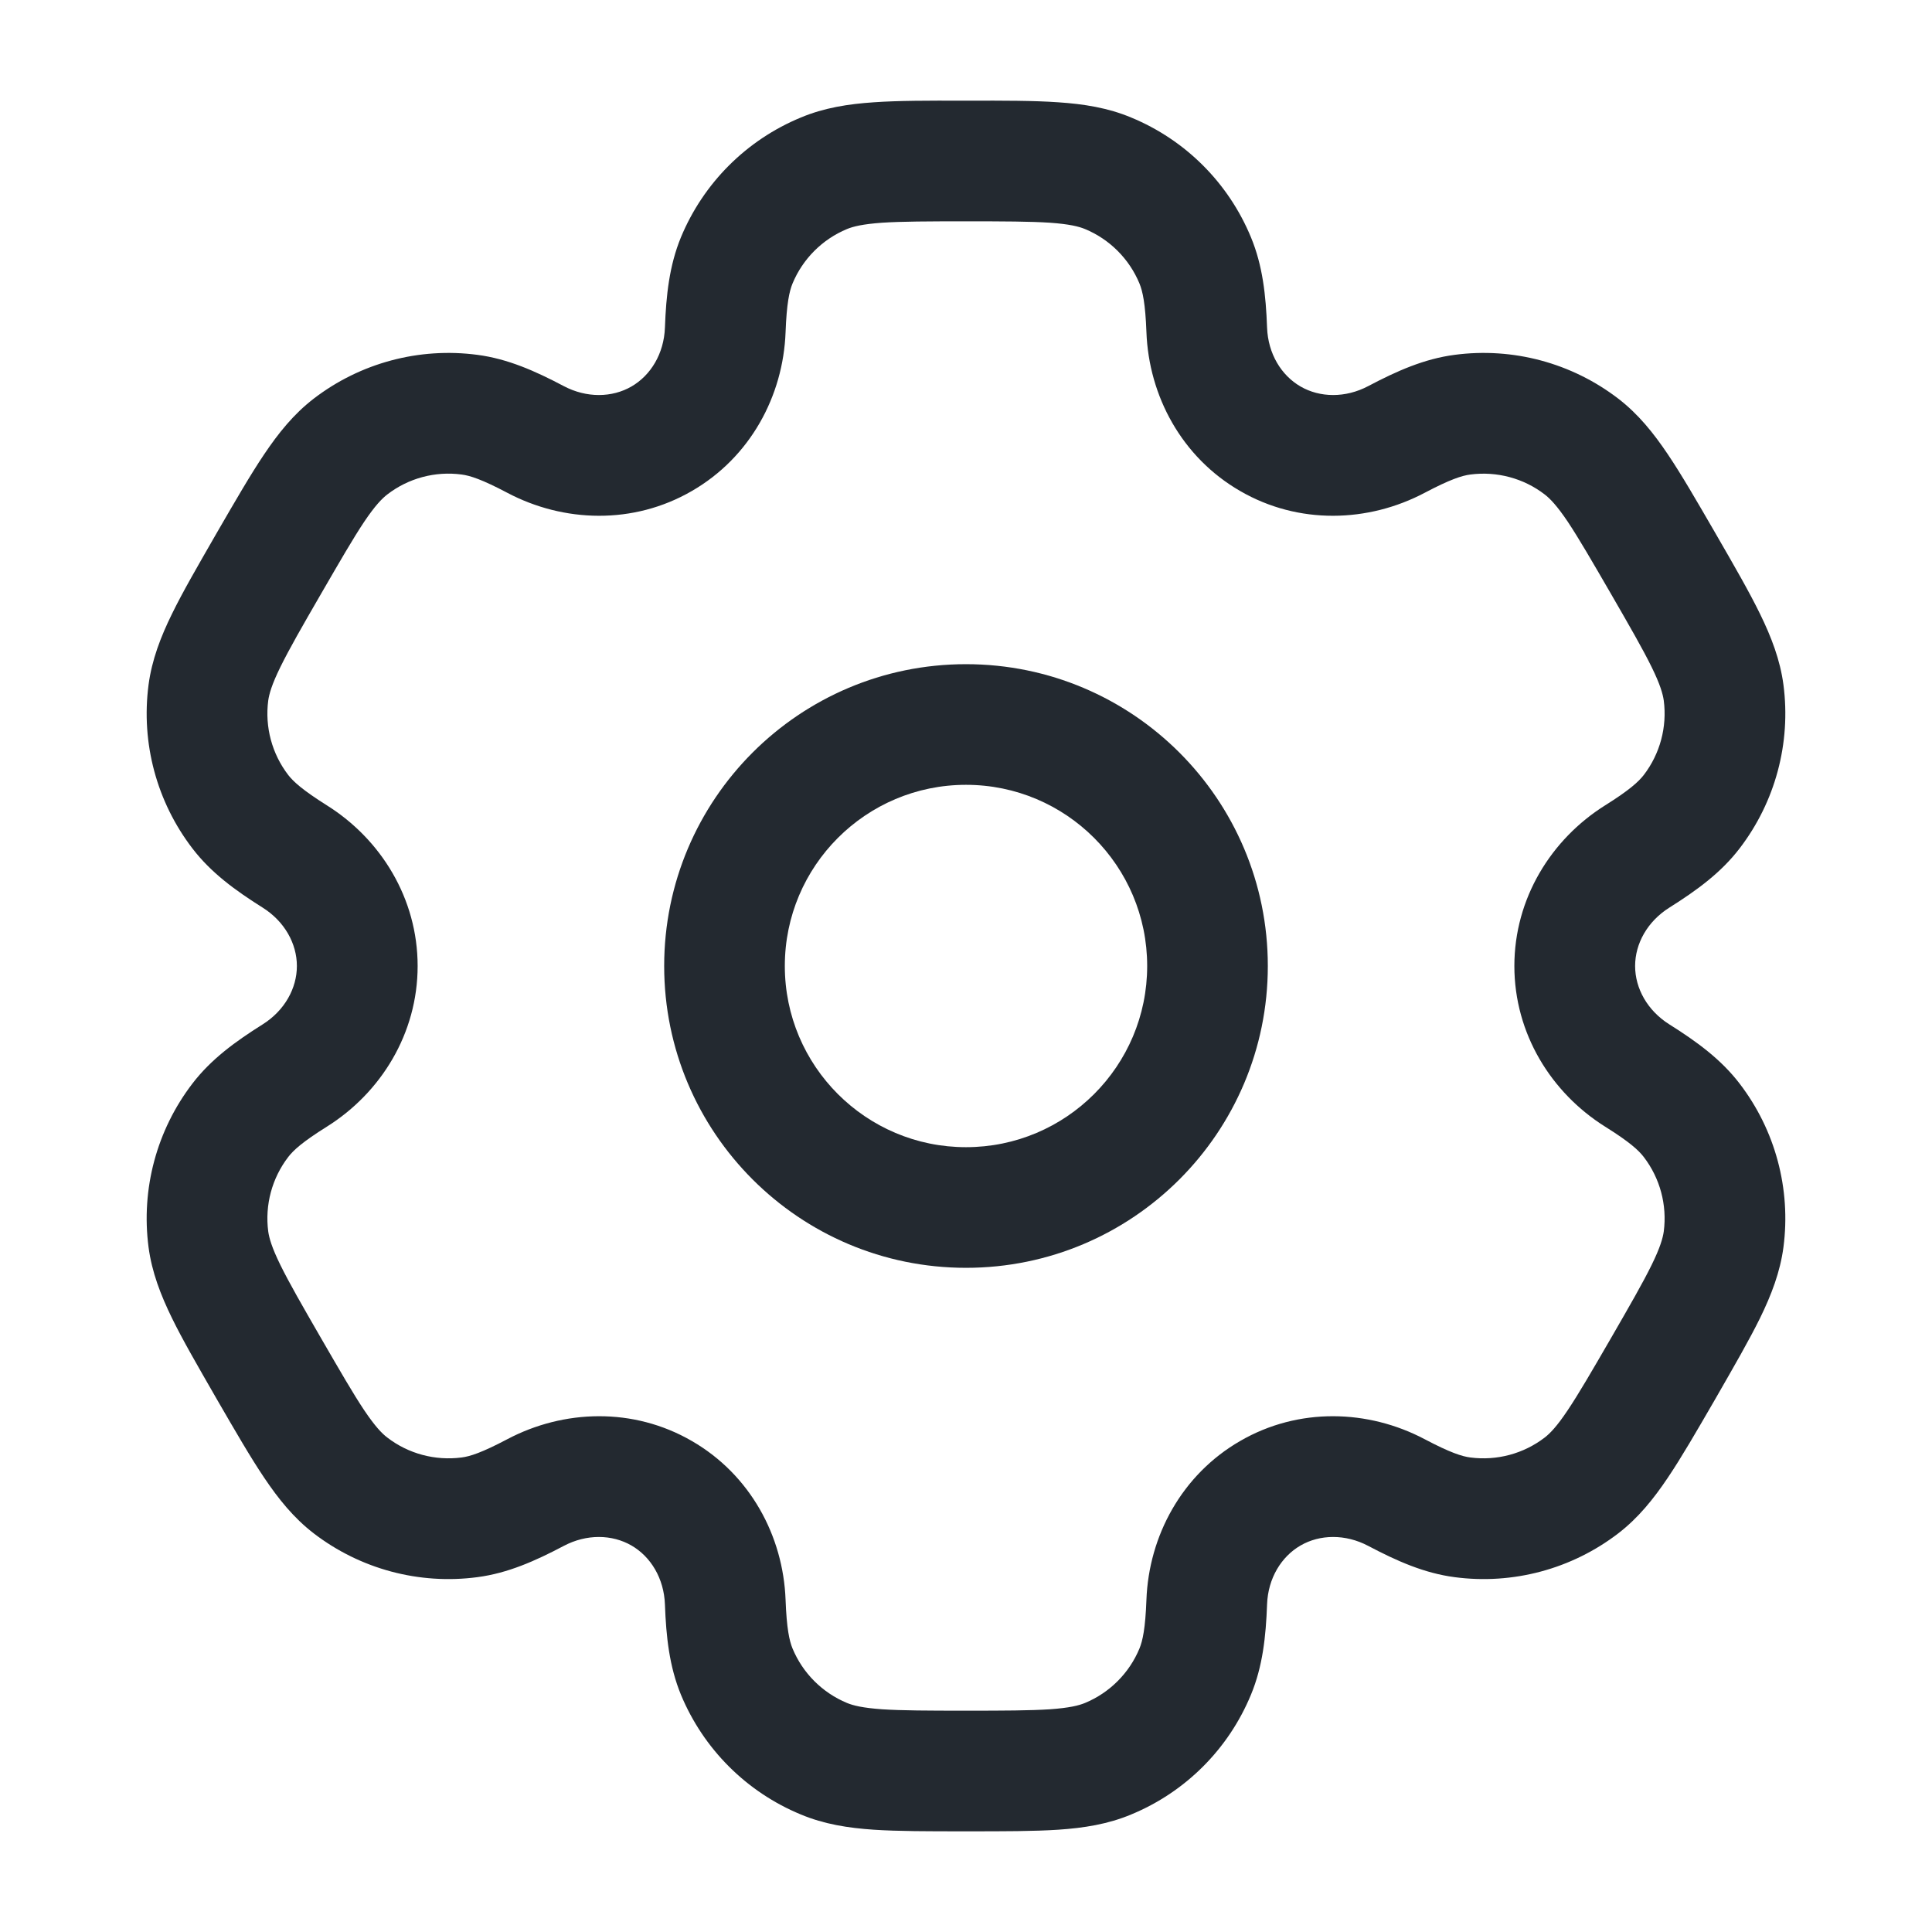 <svg width="18" height="18" viewBox="0 0 18 18" fill="none" xmlns="http://www.w3.org/2000/svg">
<g id="Outline">
<g id="Vector">
<path fill-rule="evenodd" clip-rule="evenodd" d="M9 6.188C7.447 6.188 6.188 7.447 6.188 9C6.188 10.553 7.447 11.812 9 11.812C10.553 11.812 11.812 10.553 11.812 9C11.812 7.447 10.553 6.188 9 6.188ZM7.312 9C7.312 8.068 8.068 7.312 9 7.312C9.932 7.312 10.688 8.068 10.688 9C10.688 9.932 9.932 10.688 9 10.688C8.068 10.688 7.312 9.932 7.312 9Z" fill="#232930"/>
<path fill-rule="evenodd" clip-rule="evenodd" d="M8.981 0.938C8.648 0.937 8.369 0.937 8.141 0.953C7.903 0.969 7.678 1.004 7.461 1.095C6.955 1.304 6.554 1.705 6.344 2.211C6.236 2.474 6.206 2.751 6.195 3.052C6.186 3.295 6.063 3.497 5.883 3.601C5.703 3.705 5.466 3.71 5.252 3.597C4.985 3.456 4.73 3.343 4.448 3.306C3.906 3.234 3.357 3.381 2.923 3.714C2.736 3.858 2.594 4.035 2.461 4.233C2.333 4.423 2.194 4.664 2.027 4.952L2.008 4.985C1.842 5.274 1.702 5.515 1.602 5.72C1.497 5.934 1.415 6.147 1.384 6.38C1.313 6.923 1.46 7.471 1.793 7.905C1.966 8.131 2.191 8.295 2.447 8.456C2.652 8.585 2.766 8.792 2.766 9C2.766 9.208 2.652 9.415 2.447 9.544C2.191 9.705 1.966 9.869 1.793 10.095C1.46 10.529 1.313 11.077 1.384 11.62C1.415 11.853 1.497 12.065 1.602 12.28C1.702 12.485 1.842 12.726 2.008 13.015L2.027 13.048C2.194 13.336 2.333 13.577 2.461 13.767C2.594 13.965 2.736 14.142 2.923 14.286C3.357 14.619 3.906 14.766 4.448 14.694C4.73 14.657 4.985 14.544 5.252 14.403C5.466 14.29 5.702 14.295 5.883 14.399C6.063 14.503 6.186 14.705 6.195 14.948C6.206 15.249 6.236 15.526 6.344 15.789C6.554 16.295 6.955 16.696 7.461 16.905C7.678 16.996 7.903 17.031 8.141 17.047C8.369 17.062 8.648 17.062 8.981 17.062H9.019C9.352 17.062 9.631 17.062 9.859 17.047C10.097 17.031 10.322 16.996 10.539 16.905C11.045 16.696 11.446 16.295 11.655 15.789C11.764 15.526 11.794 15.249 11.805 14.947C11.814 14.705 11.937 14.503 12.117 14.399C12.297 14.295 12.534 14.29 12.748 14.403C13.015 14.544 13.27 14.657 13.552 14.694C14.094 14.766 14.643 14.619 15.077 14.286C15.264 14.142 15.406 13.965 15.539 13.767C15.667 13.577 15.806 13.336 15.973 13.048L15.992 13.015C16.158 12.726 16.297 12.485 16.398 12.28C16.503 12.065 16.585 11.853 16.616 11.62C16.687 11.077 16.54 10.529 16.207 10.095C16.034 9.869 15.809 9.705 15.553 9.544C15.348 9.415 15.234 9.208 15.234 9C15.234 8.792 15.348 8.585 15.553 8.456C15.809 8.295 16.034 8.131 16.207 7.905C16.54 7.471 16.687 6.923 16.616 6.38C16.585 6.147 16.503 5.935 16.398 5.72C16.298 5.515 16.159 5.274 15.992 4.985L15.973 4.952C15.806 4.664 15.667 4.423 15.539 4.233C15.406 4.035 15.264 3.858 15.077 3.714C14.643 3.381 14.094 3.234 13.552 3.306C13.27 3.343 13.015 3.456 12.748 3.597C12.534 3.71 12.297 3.705 12.117 3.601C11.937 3.497 11.814 3.295 11.805 3.052C11.794 2.751 11.764 2.474 11.655 2.211C11.446 1.705 11.045 1.304 10.539 1.095C10.322 1.004 10.097 0.969 9.859 0.953C9.631 0.937 9.352 0.937 9.019 0.938H8.981ZM7.891 2.134C7.949 2.11 8.037 2.088 8.218 2.075C8.403 2.063 8.643 2.062 9 2.062C9.357 2.062 9.597 2.063 9.782 2.075C9.963 2.088 10.051 2.11 10.109 2.134C10.338 2.229 10.521 2.412 10.616 2.641C10.646 2.714 10.671 2.827 10.681 3.094C10.703 3.689 11.01 4.261 11.555 4.575C12.099 4.89 12.748 4.869 13.274 4.591C13.511 4.466 13.621 4.431 13.699 4.421C13.945 4.389 14.195 4.455 14.392 4.607C14.441 4.645 14.505 4.71 14.606 4.86C14.709 5.015 14.829 5.222 15.008 5.531C15.187 5.841 15.306 6.048 15.388 6.215C15.468 6.378 15.492 6.465 15.501 6.527C15.533 6.774 15.466 7.023 15.315 7.22C15.267 7.282 15.182 7.361 14.955 7.503C14.451 7.819 14.109 8.371 14.109 9C14.109 9.629 14.451 10.181 14.955 10.497C15.182 10.639 15.267 10.717 15.315 10.78C15.466 10.977 15.533 11.226 15.501 11.473C15.492 11.535 15.468 11.622 15.388 11.785C15.306 11.952 15.187 12.159 15.008 12.469C14.829 12.778 14.709 12.985 14.605 13.14C14.505 13.29 14.441 13.355 14.392 13.393C14.194 13.545 13.945 13.611 13.699 13.579C13.621 13.569 13.511 13.534 13.274 13.409C12.748 13.131 12.099 13.11 11.555 13.425C11.01 13.739 10.703 14.311 10.681 14.905C10.671 15.173 10.646 15.286 10.616 15.359C10.521 15.588 10.338 15.771 10.109 15.866C10.051 15.89 9.963 15.912 9.782 15.925C9.597 15.937 9.357 15.938 9 15.938C8.643 15.938 8.403 15.937 8.218 15.925C8.037 15.912 7.949 15.89 7.891 15.866C7.662 15.771 7.479 15.588 7.384 15.359C7.354 15.286 7.329 15.173 7.319 14.905C7.297 14.311 6.99 13.739 6.445 13.425C5.901 13.11 5.252 13.131 4.726 13.409C4.489 13.534 4.379 13.569 4.301 13.579C4.055 13.611 3.805 13.545 3.608 13.393C3.558 13.355 3.495 13.29 3.394 13.14C3.291 12.986 3.171 12.778 2.992 12.469C2.813 12.159 2.694 11.952 2.612 11.785C2.532 11.622 2.508 11.535 2.499 11.473C2.467 11.226 2.534 10.977 2.685 10.78C2.733 10.717 2.818 10.639 3.045 10.497C3.549 10.181 3.891 9.629 3.891 9C3.891 8.371 3.549 7.819 3.045 7.503C2.818 7.36 2.733 7.282 2.685 7.22C2.534 7.023 2.467 6.774 2.499 6.527C2.508 6.465 2.532 6.378 2.612 6.215C2.694 6.048 2.813 5.84 2.992 5.531C3.171 5.222 3.291 5.014 3.394 4.86C3.495 4.71 3.559 4.645 3.608 4.607C3.805 4.455 4.055 4.388 4.301 4.421C4.379 4.431 4.489 4.466 4.726 4.591C5.252 4.869 5.901 4.89 6.445 4.575C6.99 4.261 7.297 3.689 7.319 3.095C7.329 2.827 7.354 2.714 7.384 2.641C7.479 2.412 7.662 2.229 7.891 2.134Z" fill="#232930"/>
</g>
</g>
</svg>
